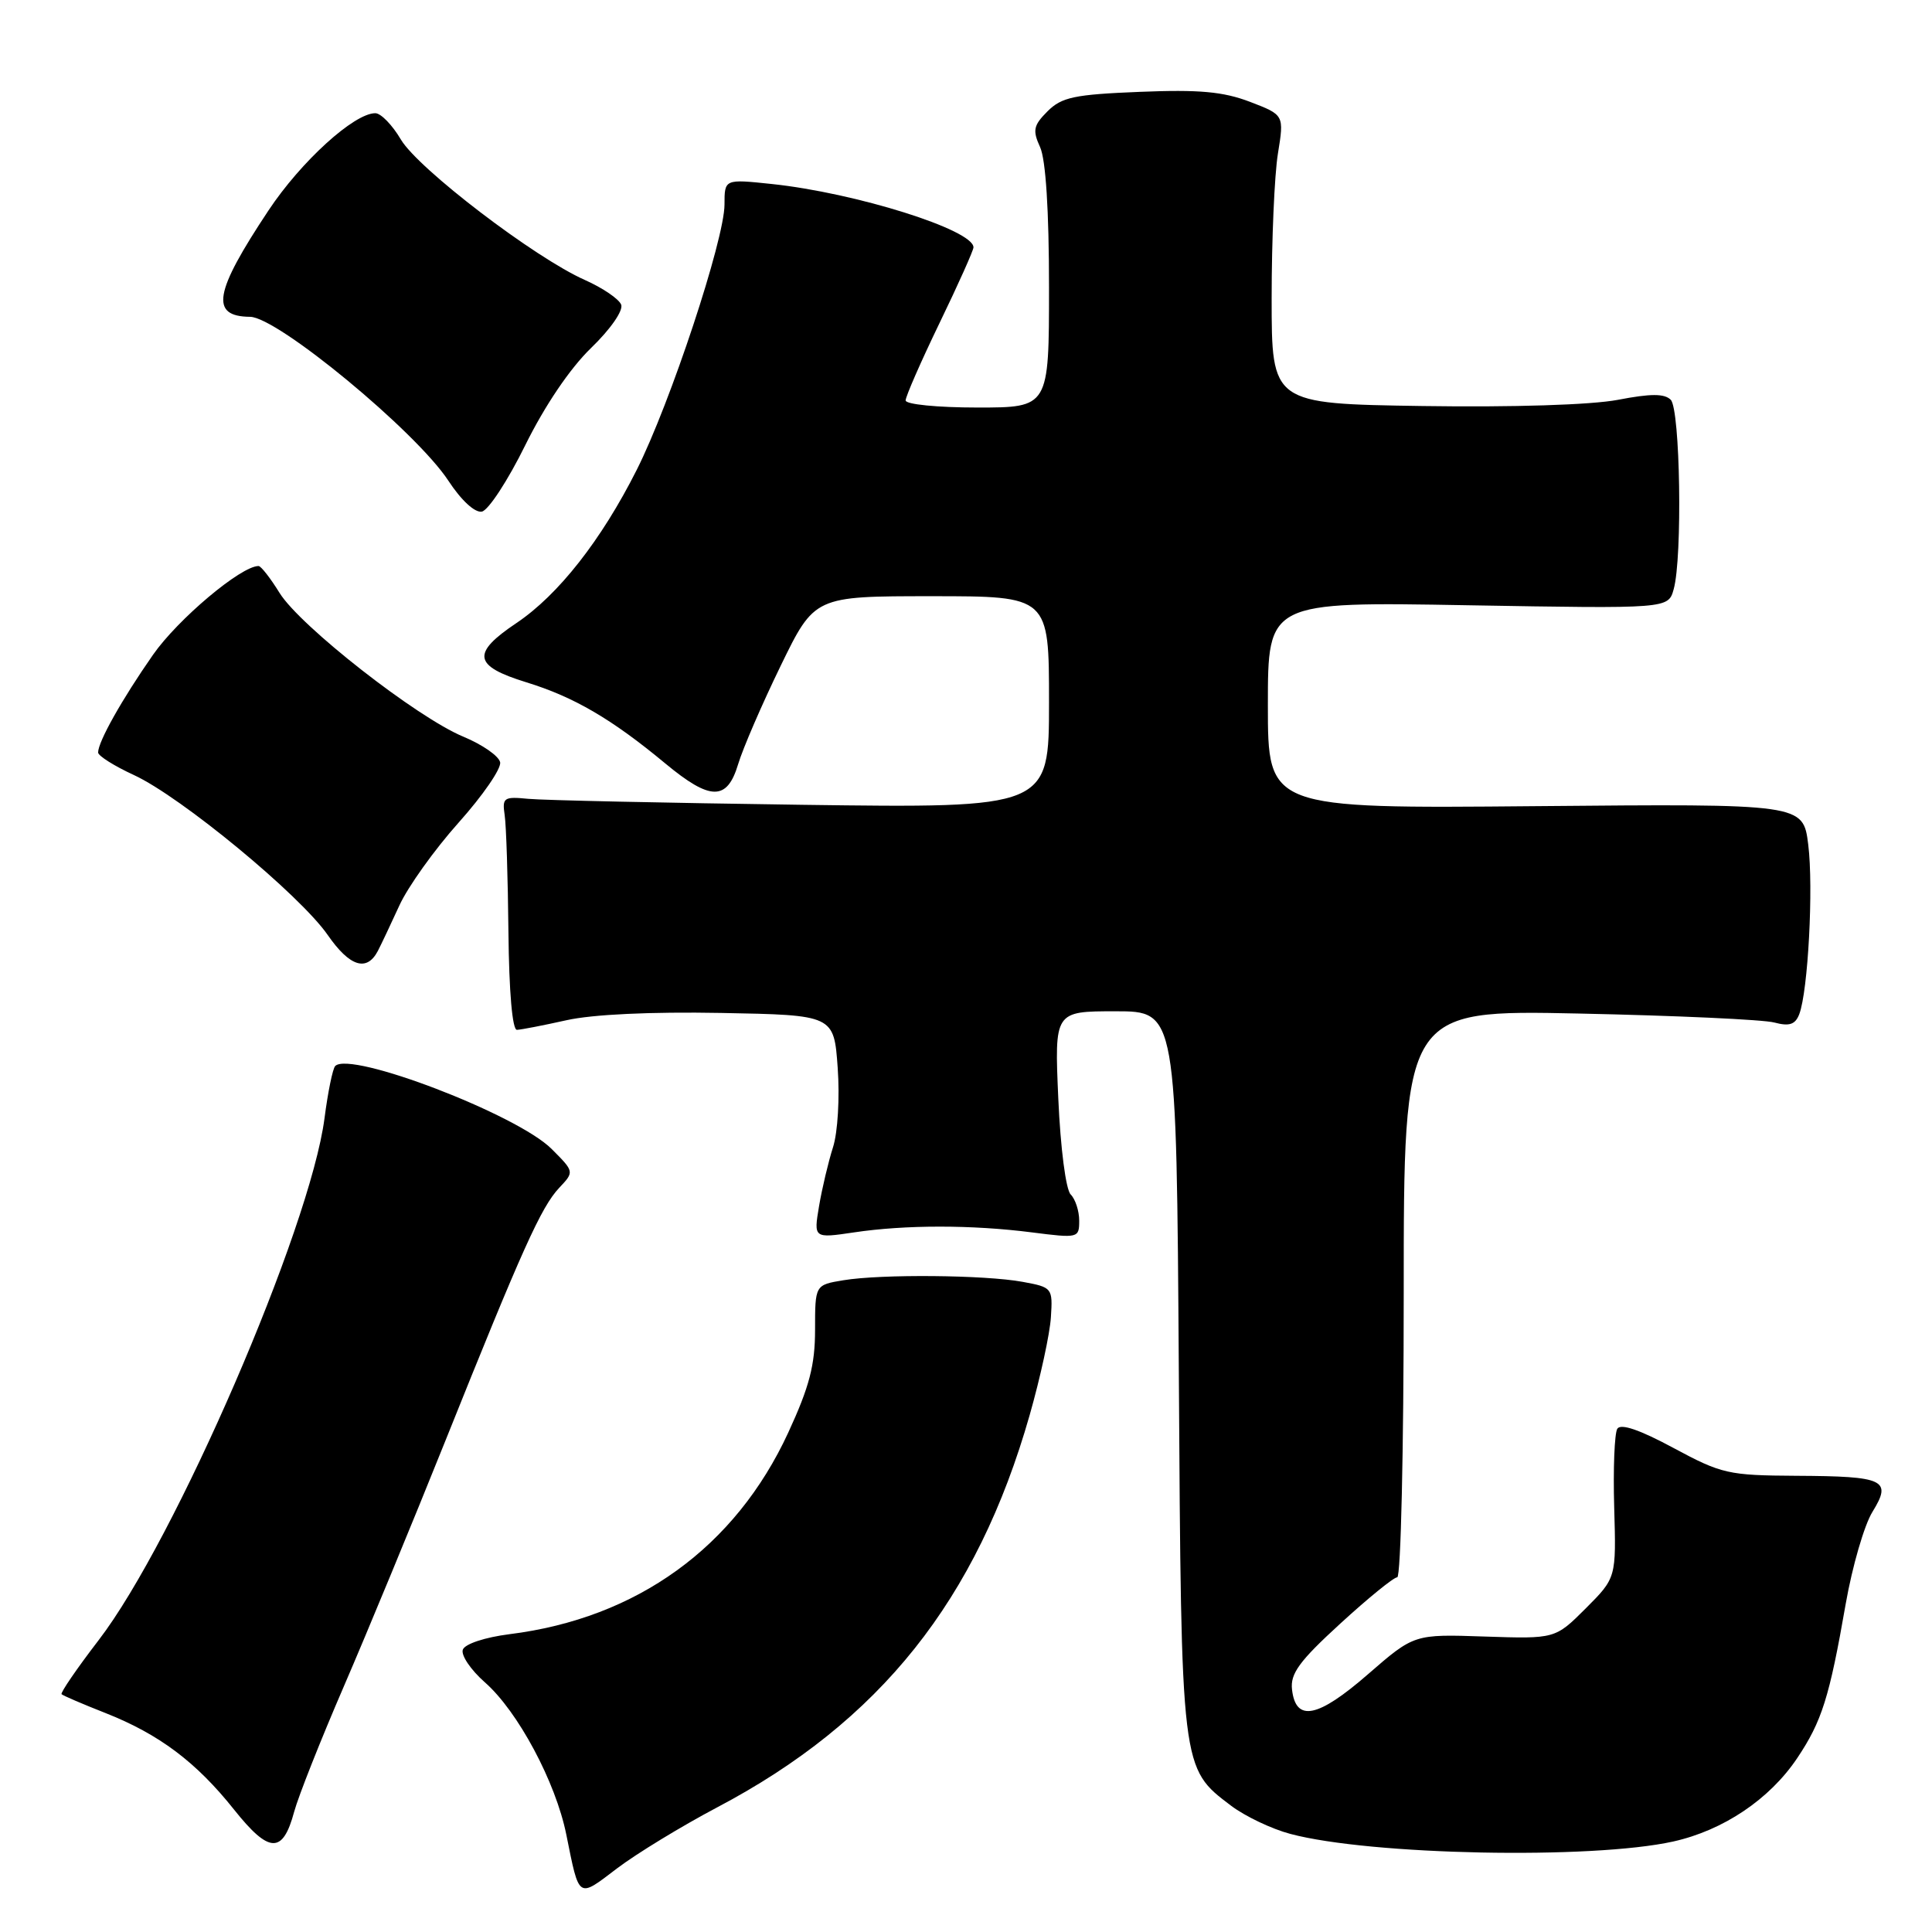 <?xml version="1.0" encoding="UTF-8" standalone="no"?>
<!DOCTYPE svg PUBLIC "-//W3C//DTD SVG 1.1//EN" "http://www.w3.org/Graphics/SVG/1.1/DTD/svg11.dtd" >
<svg xmlns="http://www.w3.org/2000/svg" xmlns:xlink="http://www.w3.org/1999/xlink" version="1.1" viewBox="0 0 256 256">
 <g >
 <path fill="currentColor"
d=" M 95.00 239.50 C 116.60 228.13 129.46 212.00 136.44 187.49 C 137.85 182.54 139.12 176.71 139.25 174.53 C 139.50 170.66 139.43 170.57 135.50 169.85 C 130.52 168.93 116.75 168.81 111.75 169.64 C 108.00 170.26 108.00 170.26 108.00 176.20 C 108.00 180.88 107.25 183.75 104.45 189.82 C 97.44 205.01 84.42 214.43 67.50 216.54 C 64.28 216.95 61.62 217.82 61.33 218.58 C 61.05 219.31 62.37 221.26 64.25 222.92 C 68.62 226.75 73.64 236.14 75.04 243.10 C 76.78 251.72 76.53 251.55 81.75 247.58 C 84.36 245.60 90.33 241.97 95.00 239.50 Z  M 221.71 244.01 C 228.35 242.53 234.47 238.42 238.12 232.99 C 241.41 228.08 242.40 224.96 244.57 212.50 C 245.44 207.55 247.03 202.07 248.11 200.33 C 250.73 196.08 249.74 195.61 238.02 195.55 C 229.02 195.50 228.13 195.30 221.74 191.86 C 217.27 189.45 214.75 188.59 214.30 189.32 C 213.93 189.93 213.74 194.62 213.89 199.75 C 214.16 209.07 214.16 209.07 210.12 213.12 C 206.07 217.16 206.07 217.16 196.73 216.85 C 187.38 216.53 187.38 216.53 181.26 221.85 C 174.62 227.63 171.70 228.22 171.20 223.88 C 170.95 221.77 172.16 220.11 177.59 215.14 C 181.28 211.76 184.67 209.00 185.14 209.00 C 185.62 209.00 186.00 192.08 186.00 171.41 C 186.00 133.81 186.00 133.81 209.25 134.30 C 222.04 134.57 233.67 135.10 235.11 135.49 C 237.10 136.02 237.88 135.76 238.41 134.39 C 239.58 131.33 240.31 117.60 239.60 111.91 C 238.92 106.50 238.92 106.50 203.46 106.82 C 168.00 107.14 168.00 107.14 168.00 93.44 C 168.00 79.73 168.00 79.73 194.52 80.20 C 221.05 80.66 221.05 80.66 221.77 78.08 C 222.95 73.89 222.64 54.24 221.38 52.97 C 220.54 52.14 218.72 52.14 214.38 52.98 C 210.85 53.65 200.51 53.98 188.50 53.80 C 168.50 53.50 168.50 53.50 168.50 39.50 C 168.50 31.80 168.87 23.19 169.33 20.36 C 170.16 15.23 170.16 15.23 165.62 13.49 C 162.08 12.14 158.90 11.85 151.04 12.17 C 142.37 12.52 140.69 12.87 138.81 14.74 C 136.93 16.62 136.80 17.27 137.82 19.50 C 138.57 21.15 139.00 27.92 139.00 38.05 C 139.00 54.00 139.00 54.00 129.50 54.00 C 124.20 54.00 120.00 53.58 120.00 53.06 C 120.00 52.54 122.02 47.92 124.49 42.81 C 126.97 37.69 128.99 33.17 128.99 32.78 C 129.01 30.46 113.38 25.55 102.25 24.38 C 96.00 23.72 96.00 23.72 96.00 27.11 C 95.99 31.75 88.82 53.42 84.37 62.26 C 79.68 71.57 73.98 78.83 68.44 82.55 C 62.43 86.58 62.71 88.24 69.75 90.41 C 76.05 92.35 81.04 95.26 88.14 101.15 C 94.13 106.12 96.34 106.15 97.81 101.25 C 98.43 99.18 100.96 93.33 103.43 88.25 C 107.93 79.00 107.93 79.00 123.47 79.00 C 139.00 79.00 139.00 79.00 139.00 93.04 C 139.00 107.08 139.00 107.08 106.25 106.64 C 88.24 106.39 71.92 106.04 70.00 105.85 C 66.76 105.53 66.53 105.69 66.87 108.00 C 67.08 109.38 67.30 116.35 67.37 123.50 C 67.45 131.44 67.89 136.49 68.50 136.46 C 69.05 136.44 71.99 135.87 75.04 135.19 C 78.49 134.41 86.25 134.05 95.54 134.22 C 110.50 134.50 110.50 134.50 111.00 141.50 C 111.28 145.43 111.01 150.04 110.38 152.01 C 109.76 153.95 108.93 157.45 108.53 159.81 C 107.81 164.09 107.81 164.09 113.15 163.30 C 119.97 162.28 128.79 162.28 136.75 163.30 C 142.87 164.08 143.00 164.05 143.00 161.75 C 143.00 160.46 142.49 158.89 141.87 158.27 C 141.23 157.63 140.52 152.14 140.23 145.57 C 139.72 134.00 139.72 134.00 147.81 134.00 C 155.89 134.00 155.89 134.00 156.20 181.75 C 156.53 234.71 156.48 234.23 163.14 239.28 C 164.99 240.67 168.51 242.35 170.97 243.00 C 181.58 245.83 210.89 246.41 221.71 244.01 Z  M 38.98 240.06 C 39.54 238.00 42.51 230.51 45.58 223.41 C 48.65 216.31 54.68 201.72 58.98 191.00 C 69.22 165.45 71.70 159.95 74.10 157.39 C 76.11 155.26 76.11 155.26 73.08 152.23 C 68.53 147.68 46.45 139.22 44.42 141.25 C 44.09 141.57 43.45 144.69 43.00 148.17 C 41.09 162.80 23.20 204.15 13.07 217.33 C 10.19 221.08 7.98 224.31 8.16 224.49 C 8.35 224.68 10.96 225.80 13.96 226.98 C 21.08 229.79 26.00 233.48 31.02 239.79 C 35.67 245.62 37.47 245.68 38.98 240.06 Z  M 50.07 126.00 C 50.50 125.17 51.78 122.47 52.91 120.00 C 54.03 117.53 57.57 112.58 60.77 109.00 C 63.97 105.42 66.45 101.83 66.27 101.00 C 66.09 100.17 63.91 98.66 61.41 97.62 C 55.26 95.08 39.75 82.95 37.04 78.56 C 35.83 76.60 34.58 75.00 34.26 75.00 C 31.93 75.00 23.56 82.05 20.27 86.77 C 16.16 92.66 13.00 98.28 13.00 99.71 C 13.00 100.15 15.14 101.50 17.75 102.70 C 23.99 105.58 39.75 118.59 43.43 123.90 C 46.34 128.09 48.60 128.81 50.07 126.00 Z  M 69.60 58.99 C 72.19 53.75 75.52 48.82 78.31 46.12 C 80.89 43.63 82.61 41.15 82.31 40.37 C 82.02 39.62 79.86 38.15 77.50 37.10 C 70.86 34.16 55.42 22.37 53.12 18.49 C 51.99 16.57 50.47 15.00 49.73 15.00 C 46.92 15.00 39.89 21.39 35.58 27.88 C 28.35 38.76 27.80 41.93 33.14 41.98 C 36.79 42.02 55.11 57.16 59.40 63.68 C 61.12 66.31 62.93 67.97 63.85 67.79 C 64.71 67.62 67.30 63.67 69.60 58.99 Z "/>
</g>
</svg>